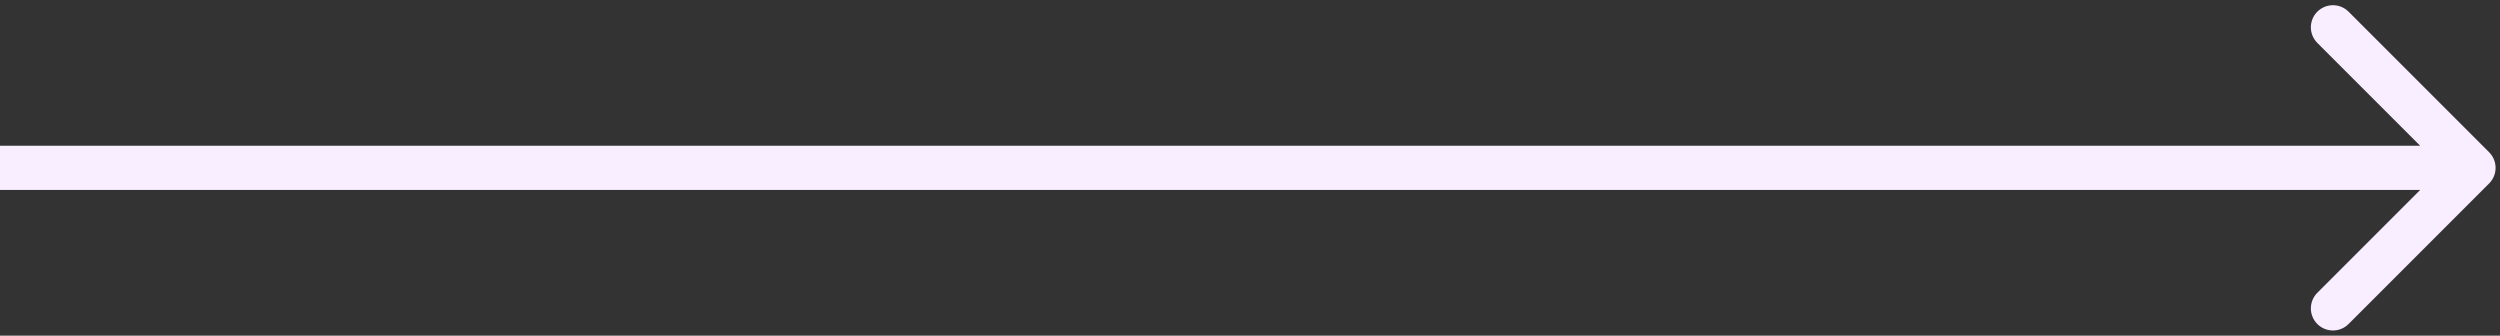 <svg width="283" height="38" viewBox="0 0 283 38" fill="none" xmlns="http://www.w3.org/2000/svg">
<rect x="0" y="0" width="283" height="38" fill="#333333" stroke="none"/>
<path d="M281.768 20.768C282.744 19.791 282.744 18.209 281.768 17.232L265.858 1.322C264.882 0.346 263.299 0.346 262.322 1.322C261.346 2.299 261.346 3.882 262.322 4.858L276.464 19L262.322 33.142C261.346 34.118 261.346 35.701 262.322 36.678C263.299 37.654 264.882 37.654 265.858 36.678L281.768 20.768ZM2.18557e-07 21.5L280 21.5L280 16.5L-2.18557e-07 16.5L2.18557e-07 21.5Z" fill="#F9EEFF"/>
</svg>

